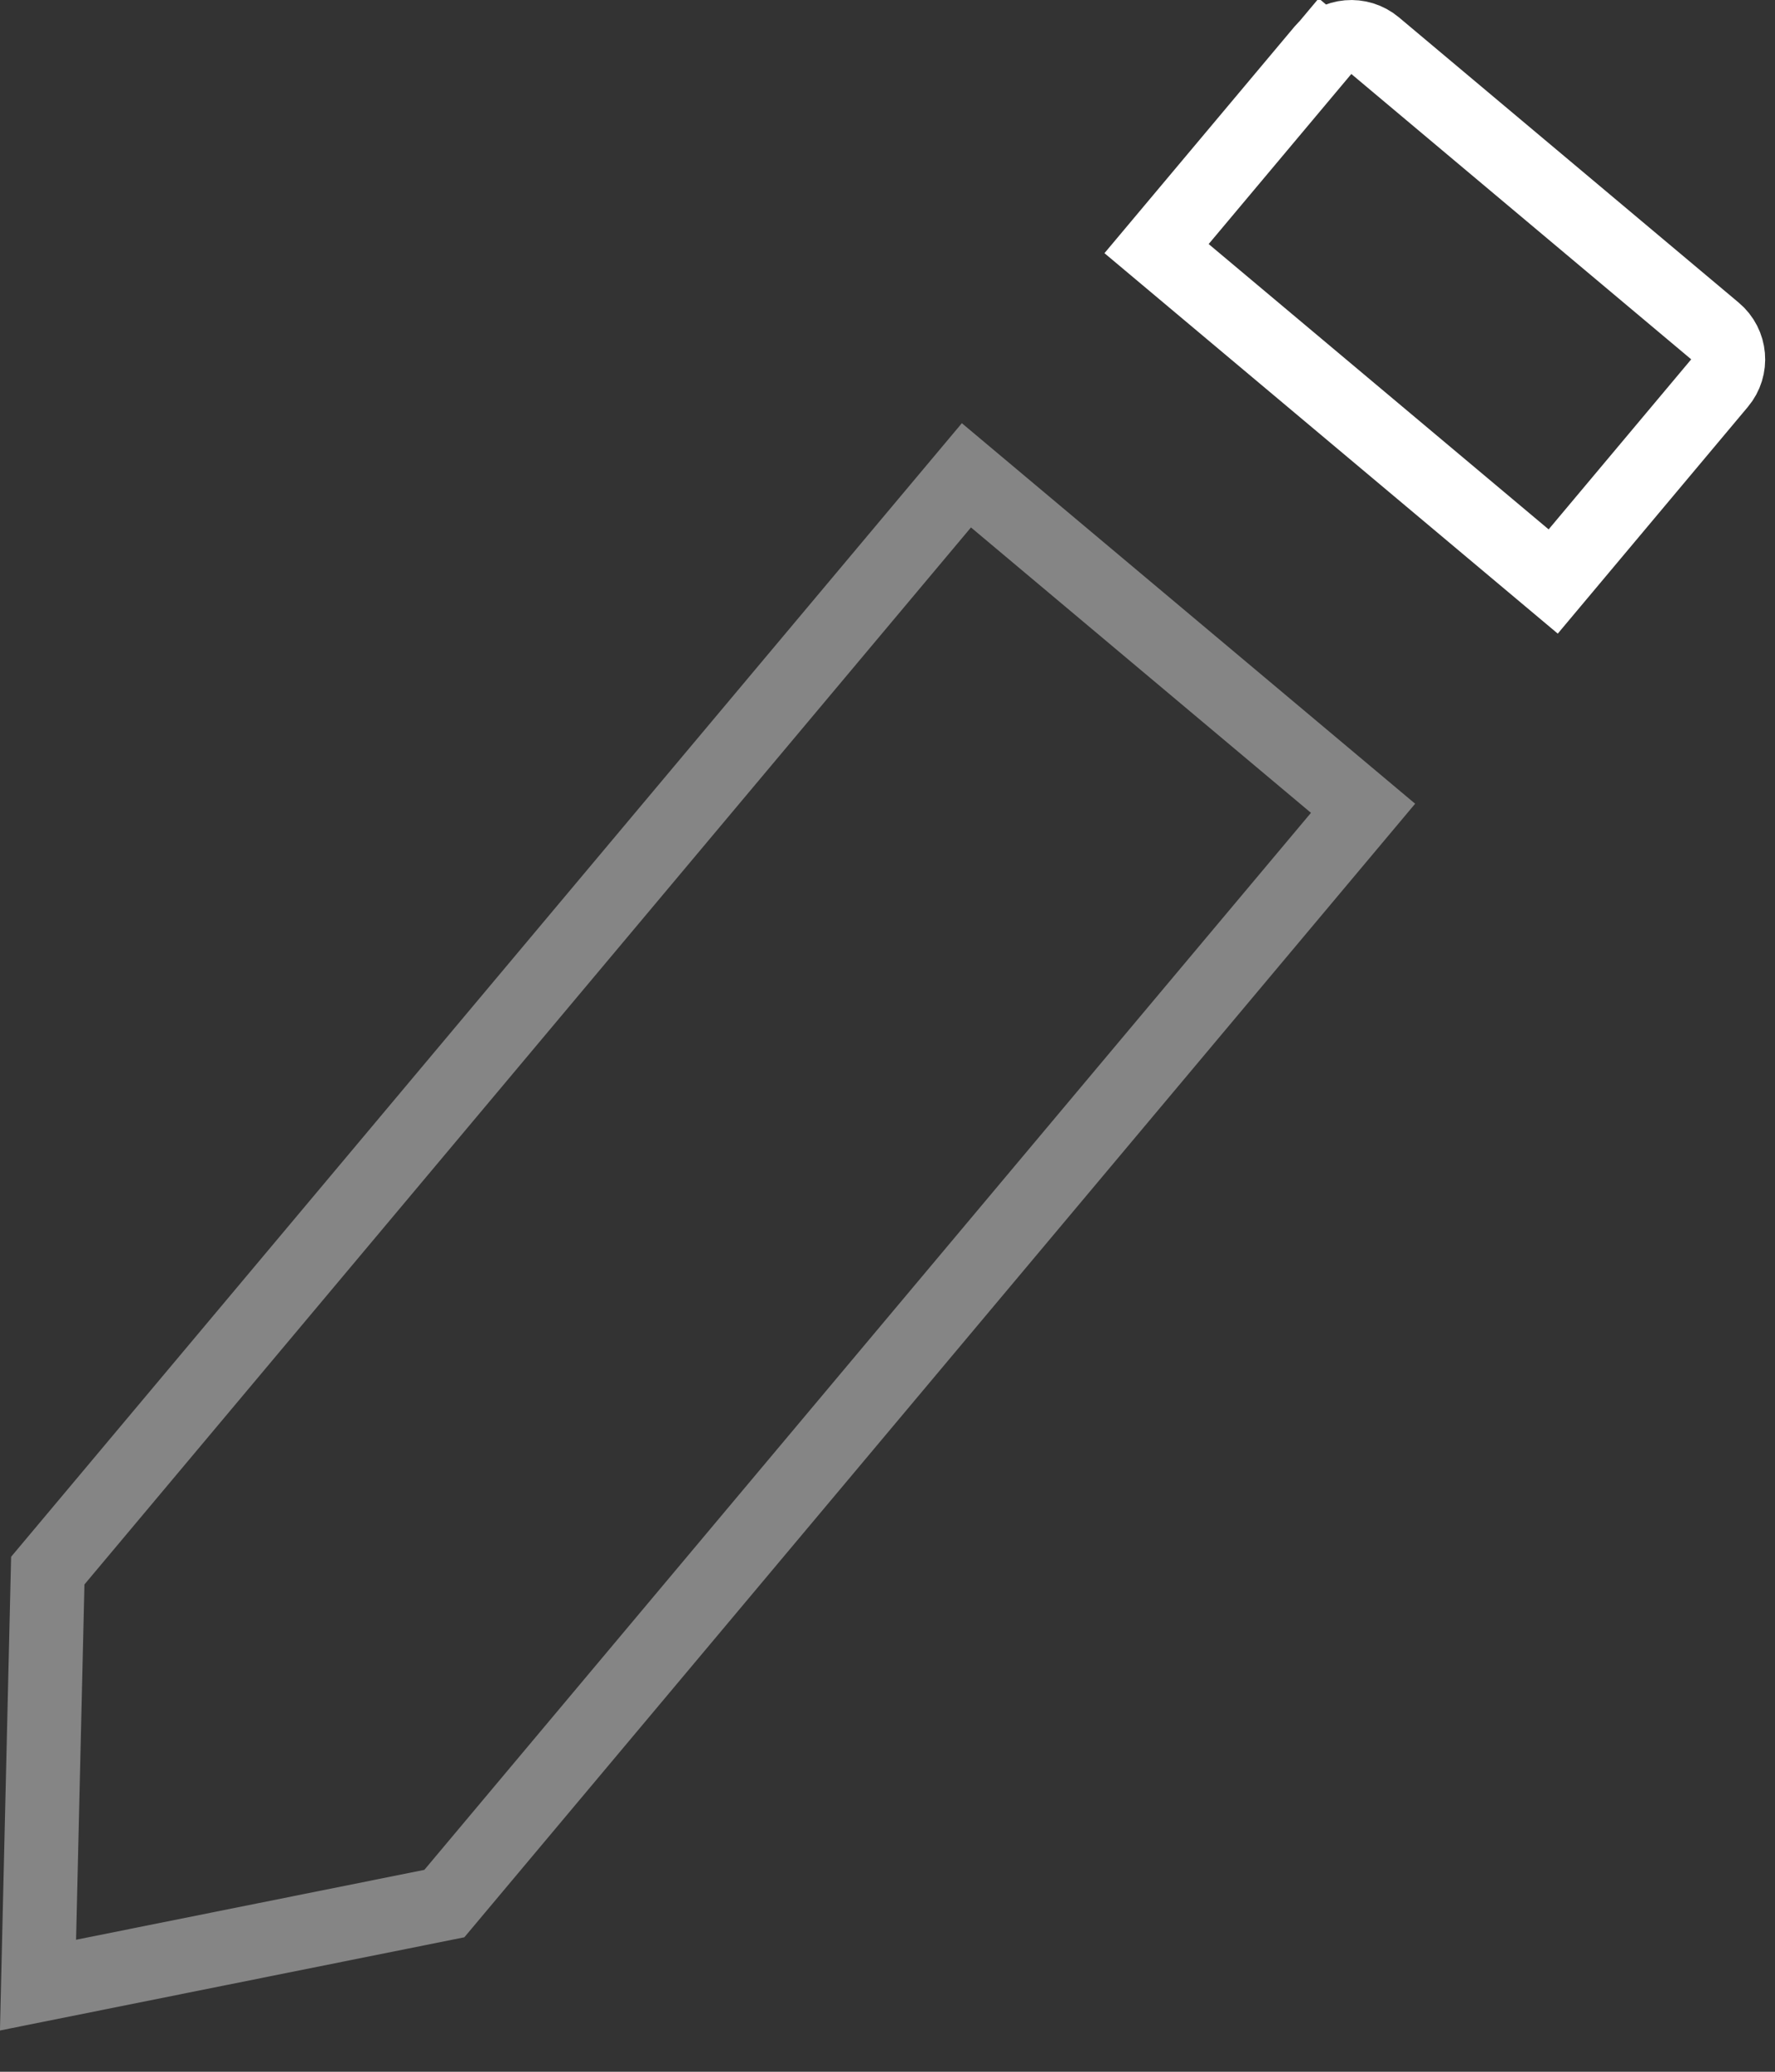 <svg width="24" height="28" viewBox="0 0 24 28" fill="none" xmlns="http://www.w3.org/2000/svg">
<rect x="0" y="0" width="24" height="28" fill="#333333" stroke="none"/>
<path d="M0.646 21.227L13.067 6.424L18.43 10.924L6.008 25.727L0.514 26.829L0.646 21.227Z" stroke="white" stroke-opacity="0.4"/>
<path d="M17.509 0.361L17.888 0.679C18.066 0.467 18.381 0.44 18.593 0.617L23.189 4.474C23.4 4.651 23.428 4.967 23.25 5.178L21.001 7.859L15.638 3.36L17.888 0.679L17.509 0.361Z" stroke="white"/>
</svg>
